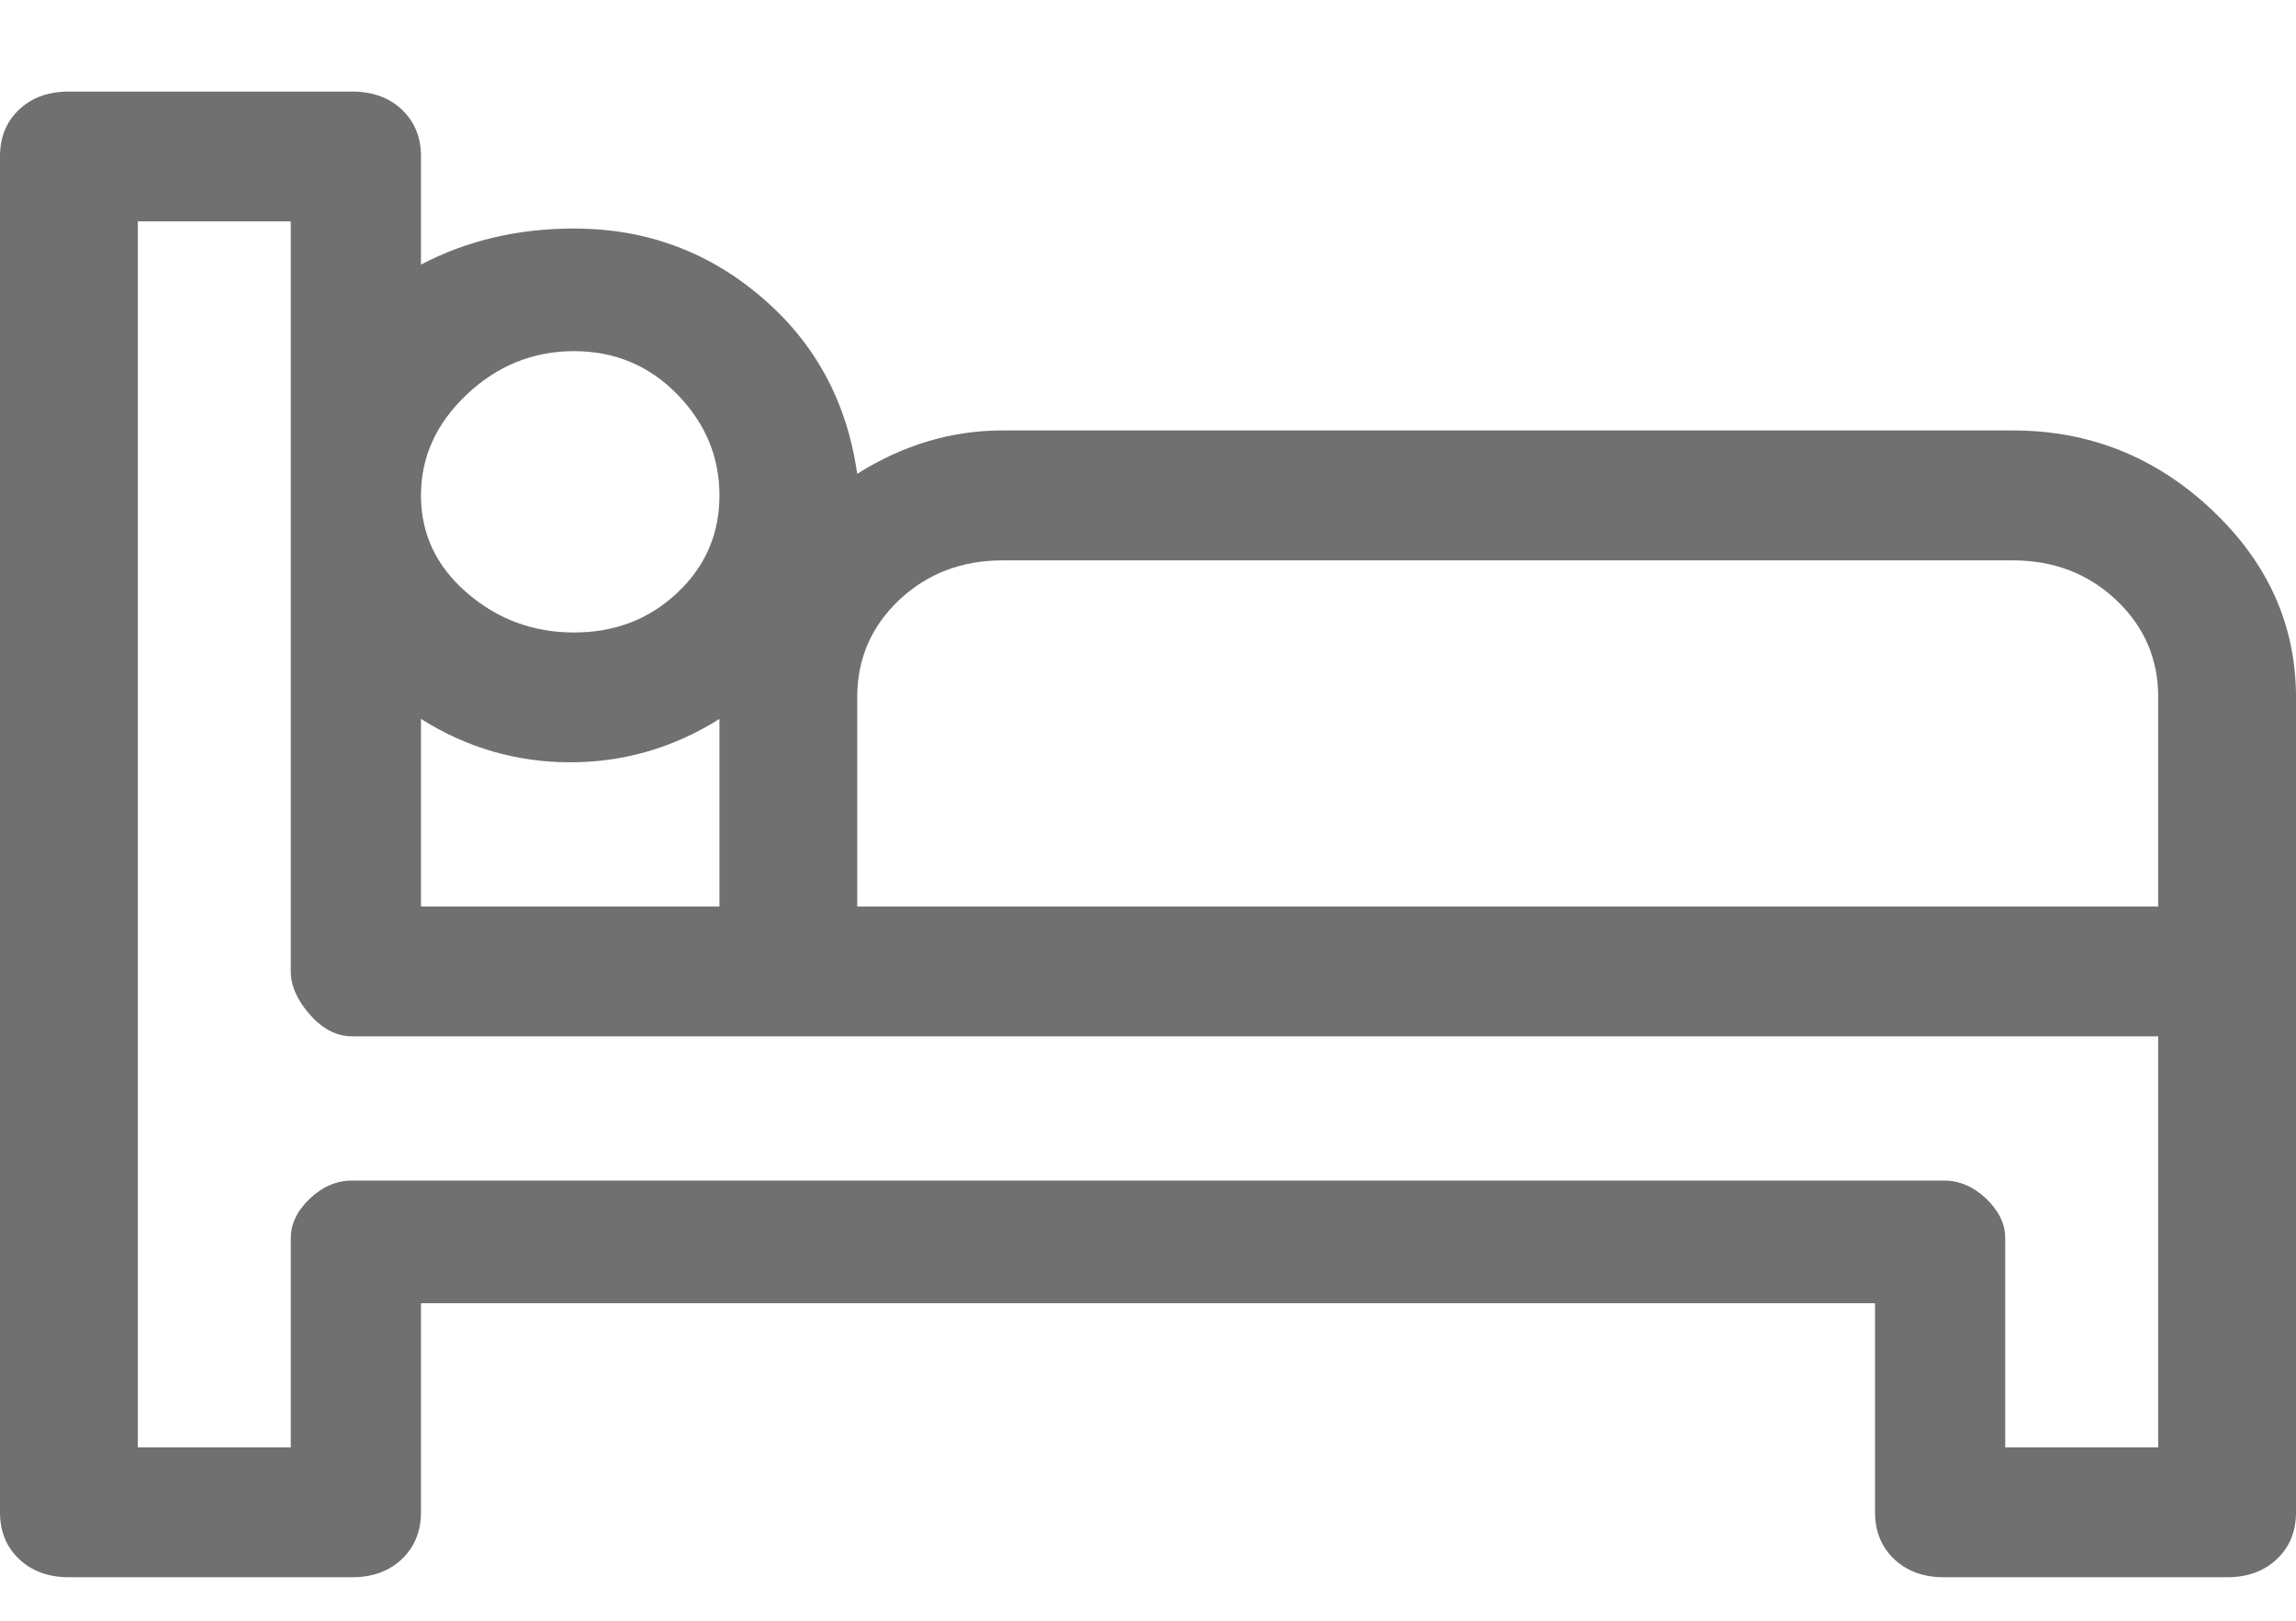 <svg width="17" height="12" viewBox="0 0 17 12" fill="none" xmlns="http://www.w3.org/2000/svg">
<path d="M14.903 3.187H7.423C7.046 3.187 6.687 3.294 6.347 3.508C6.271 2.974 6.035 2.538 5.638 2.2C5.242 1.861 4.779 1.692 4.25 1.692C3.834 1.692 3.457 1.781 3.117 1.959V1.158C3.117 1.016 3.069 0.9 2.975 0.811C2.881 0.722 2.758 0.678 2.607 0.678H0.51C0.359 0.678 0.236 0.722 0.142 0.811C0.047 0.9 0 1.016 0 1.158V11.197C0 11.339 0.047 11.455 0.142 11.544C0.236 11.633 0.359 11.678 0.51 11.678H2.607C2.758 11.678 2.881 11.633 2.975 11.544C3.069 11.455 3.117 11.339 3.117 11.197V9.649H13.883V11.197C13.883 11.339 13.931 11.455 14.025 11.544C14.119 11.633 14.242 11.678 14.393 11.678H16.49C16.641 11.678 16.764 11.633 16.858 11.544C16.953 11.455 17 11.339 17 11.197V5.163C17 4.629 16.792 4.166 16.377 3.775C15.961 3.383 15.47 3.187 14.903 3.187ZM4.25 2.6C4.552 2.6 4.807 2.707 5.015 2.92C5.223 3.134 5.327 3.383 5.327 3.668C5.327 3.953 5.223 4.193 5.015 4.389C4.807 4.585 4.552 4.683 4.25 4.683C3.948 4.683 3.683 4.585 3.457 4.389C3.23 4.193 3.117 3.953 3.117 3.668C3.117 3.383 3.23 3.134 3.457 2.92C3.683 2.707 3.948 2.6 4.25 2.6ZM3.117 5.323C3.457 5.537 3.825 5.644 4.222 5.644C4.618 5.644 4.987 5.537 5.327 5.323V6.712H3.117V5.323ZM15.98 10.717H14.847V9.168C14.847 9.061 14.799 8.963 14.705 8.874C14.611 8.785 14.507 8.741 14.393 8.741H2.607C2.493 8.741 2.389 8.785 2.295 8.874C2.201 8.963 2.153 9.061 2.153 9.168V10.717H1.02V1.639H2.153V7.192C2.153 7.299 2.201 7.406 2.295 7.513C2.389 7.619 2.493 7.673 2.607 7.673H15.98V10.717ZM15.98 6.712H6.347V5.163C6.347 4.878 6.451 4.638 6.658 4.442C6.866 4.247 7.121 4.149 7.423 4.149H14.903C15.206 4.149 15.461 4.247 15.668 4.442C15.876 4.638 15.98 4.878 15.98 5.163V6.712Z" fill="#707070"/>
</svg>
